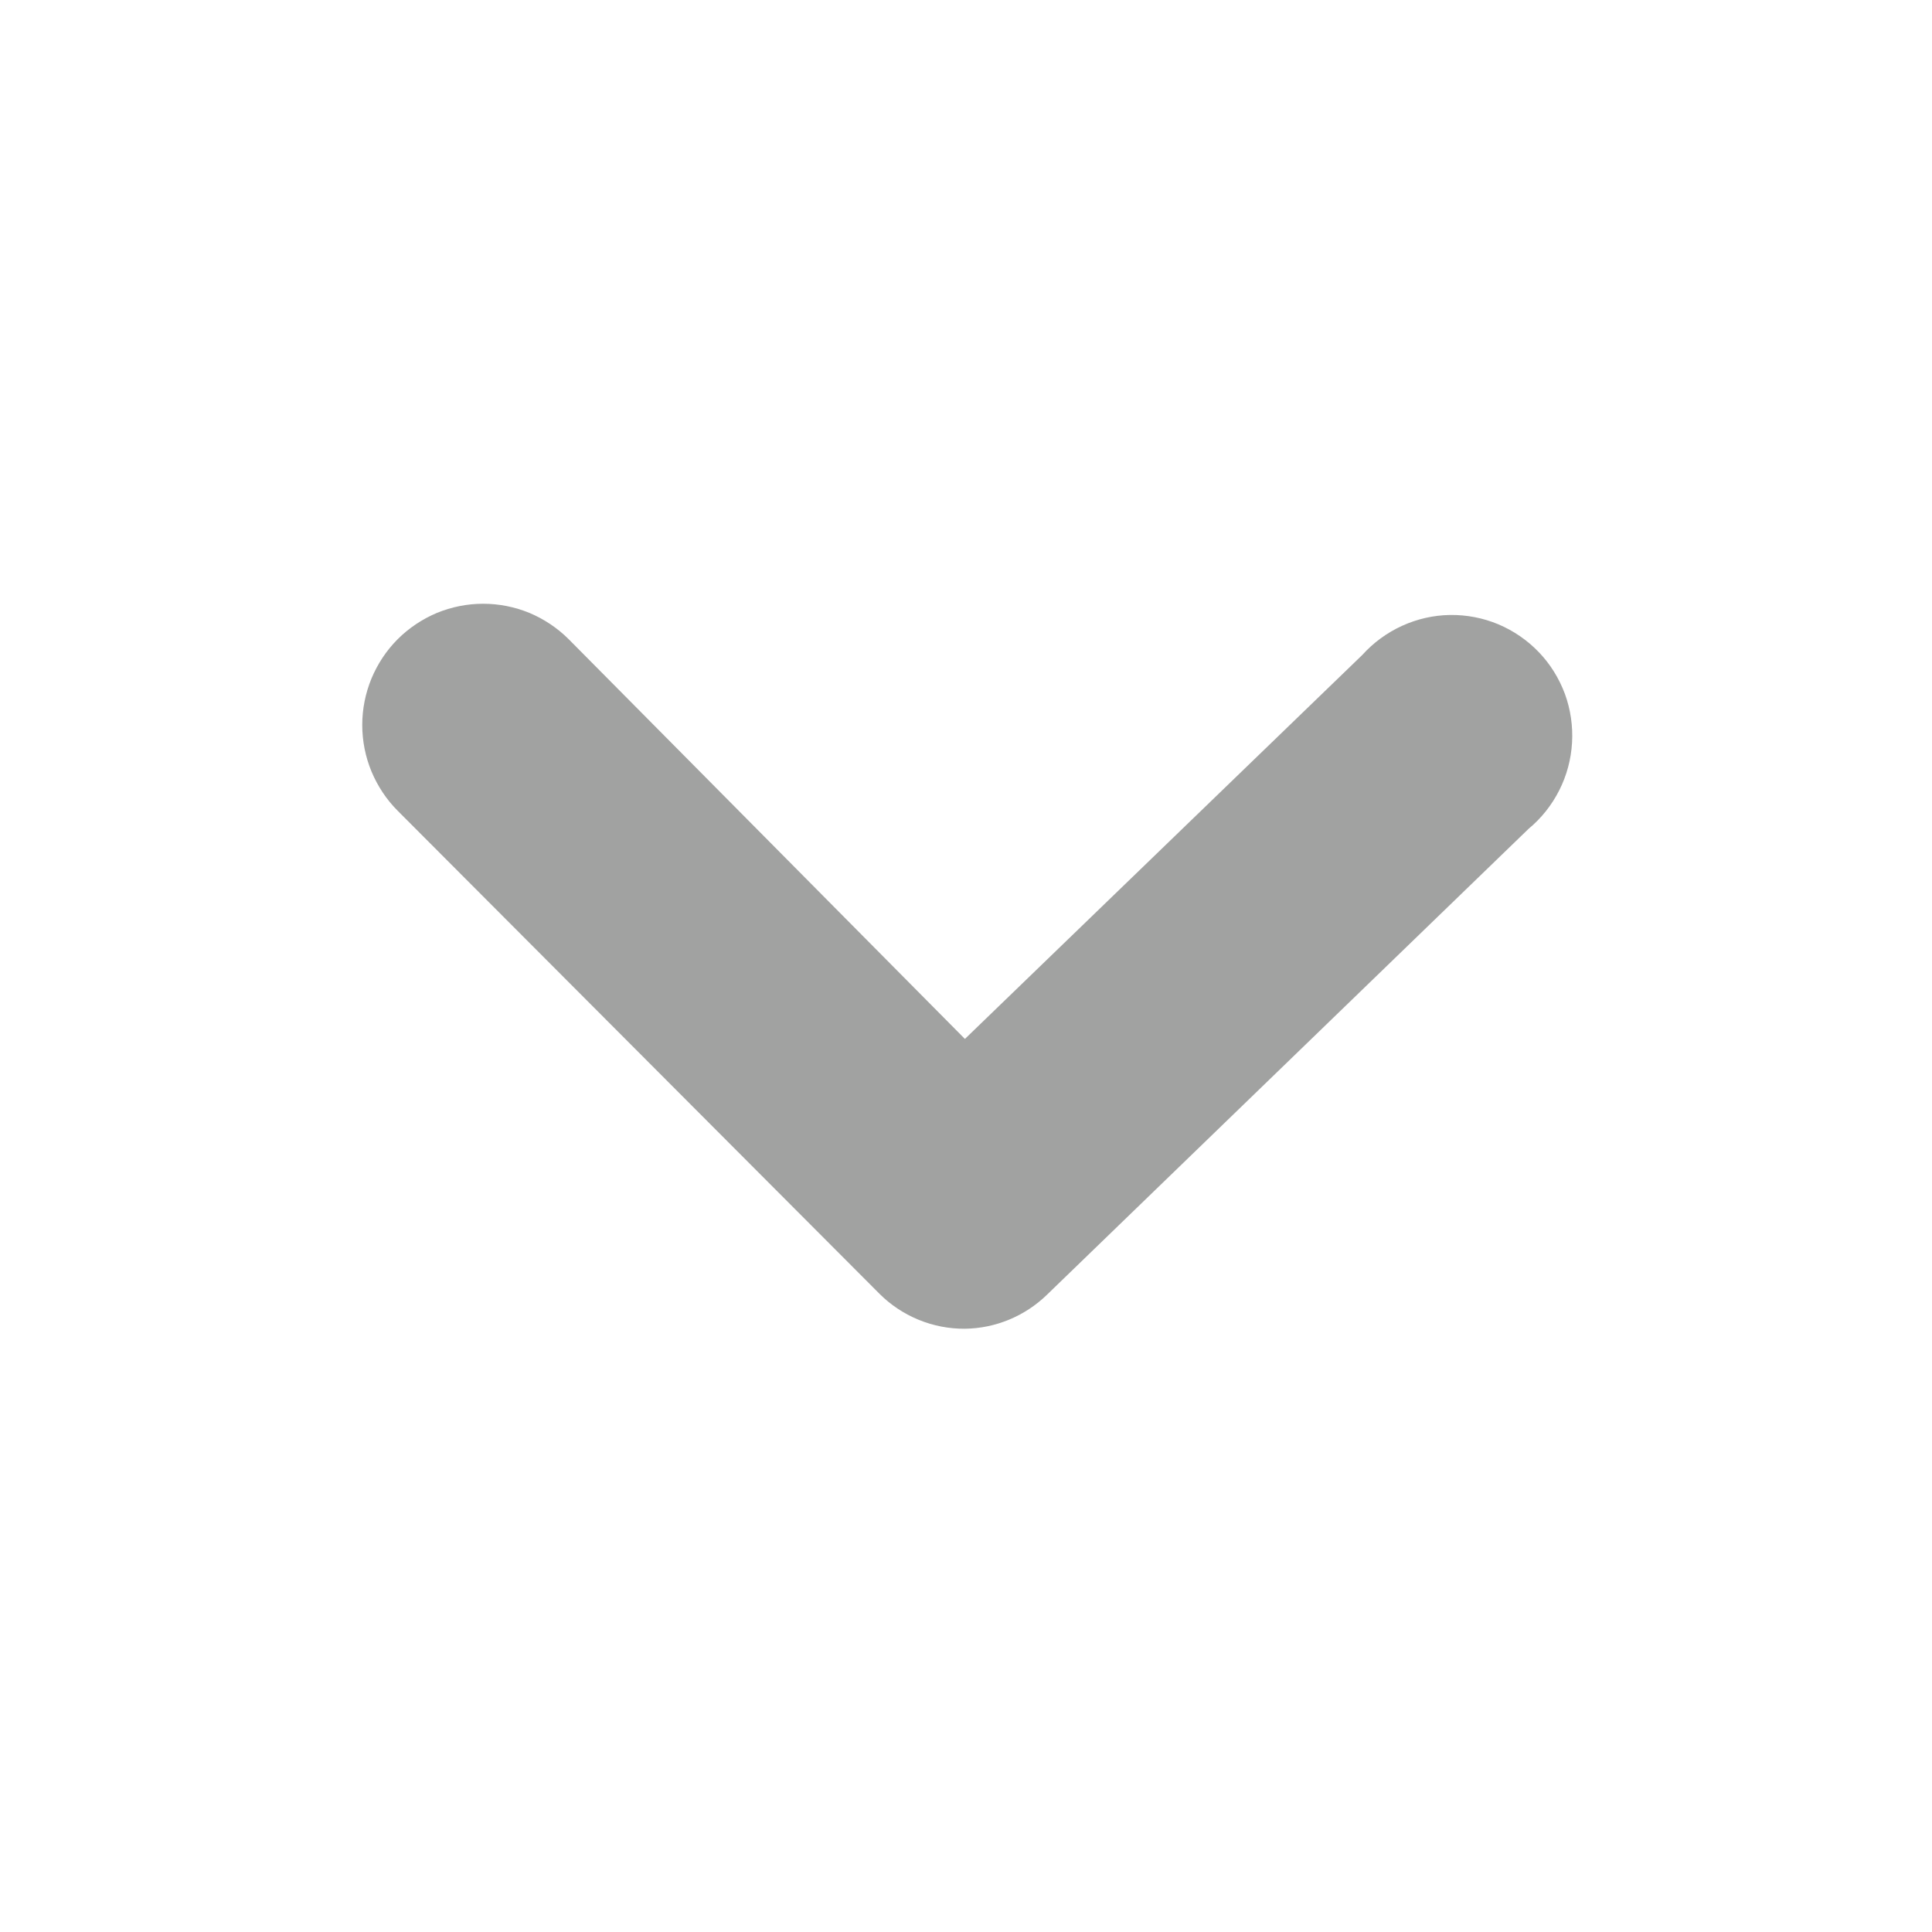 <svg width="16" height="16" viewBox="0 0 16 16" fill="none" xmlns="http://www.w3.org/2000/svg">
<path d="M7.991 11.004C7.86 11.005 7.73 10.98 7.608 10.93C7.486 10.88 7.376 10.807 7.283 10.714L3.293 6.714C3.2 6.621 3.127 6.51 3.076 6.388C3.026 6.267 3 6.136 3 6.004C3 5.872 3.026 5.742 3.076 5.62C3.127 5.498 3.2 5.387 3.293 5.294C3.386 5.201 3.497 5.127 3.618 5.076C3.74 5.026 3.87 5 4.001 5C4.133 5 4.263 5.026 4.385 5.076C4.506 5.127 4.617 5.201 4.71 5.294L7.991 8.604L11.282 5.424C11.374 5.322 11.486 5.24 11.611 5.183C11.736 5.126 11.871 5.095 12.008 5.093C12.145 5.091 12.281 5.117 12.408 5.17C12.534 5.223 12.649 5.302 12.744 5.401C12.839 5.5 12.912 5.618 12.96 5.747C13.007 5.876 13.027 6.014 13.019 6.151C13.011 6.288 12.975 6.423 12.913 6.545C12.851 6.668 12.764 6.777 12.659 6.864L8.669 10.724C8.487 10.9 8.244 11.001 7.991 11.004Z" fill="#A1A2A1"/>
</svg>
